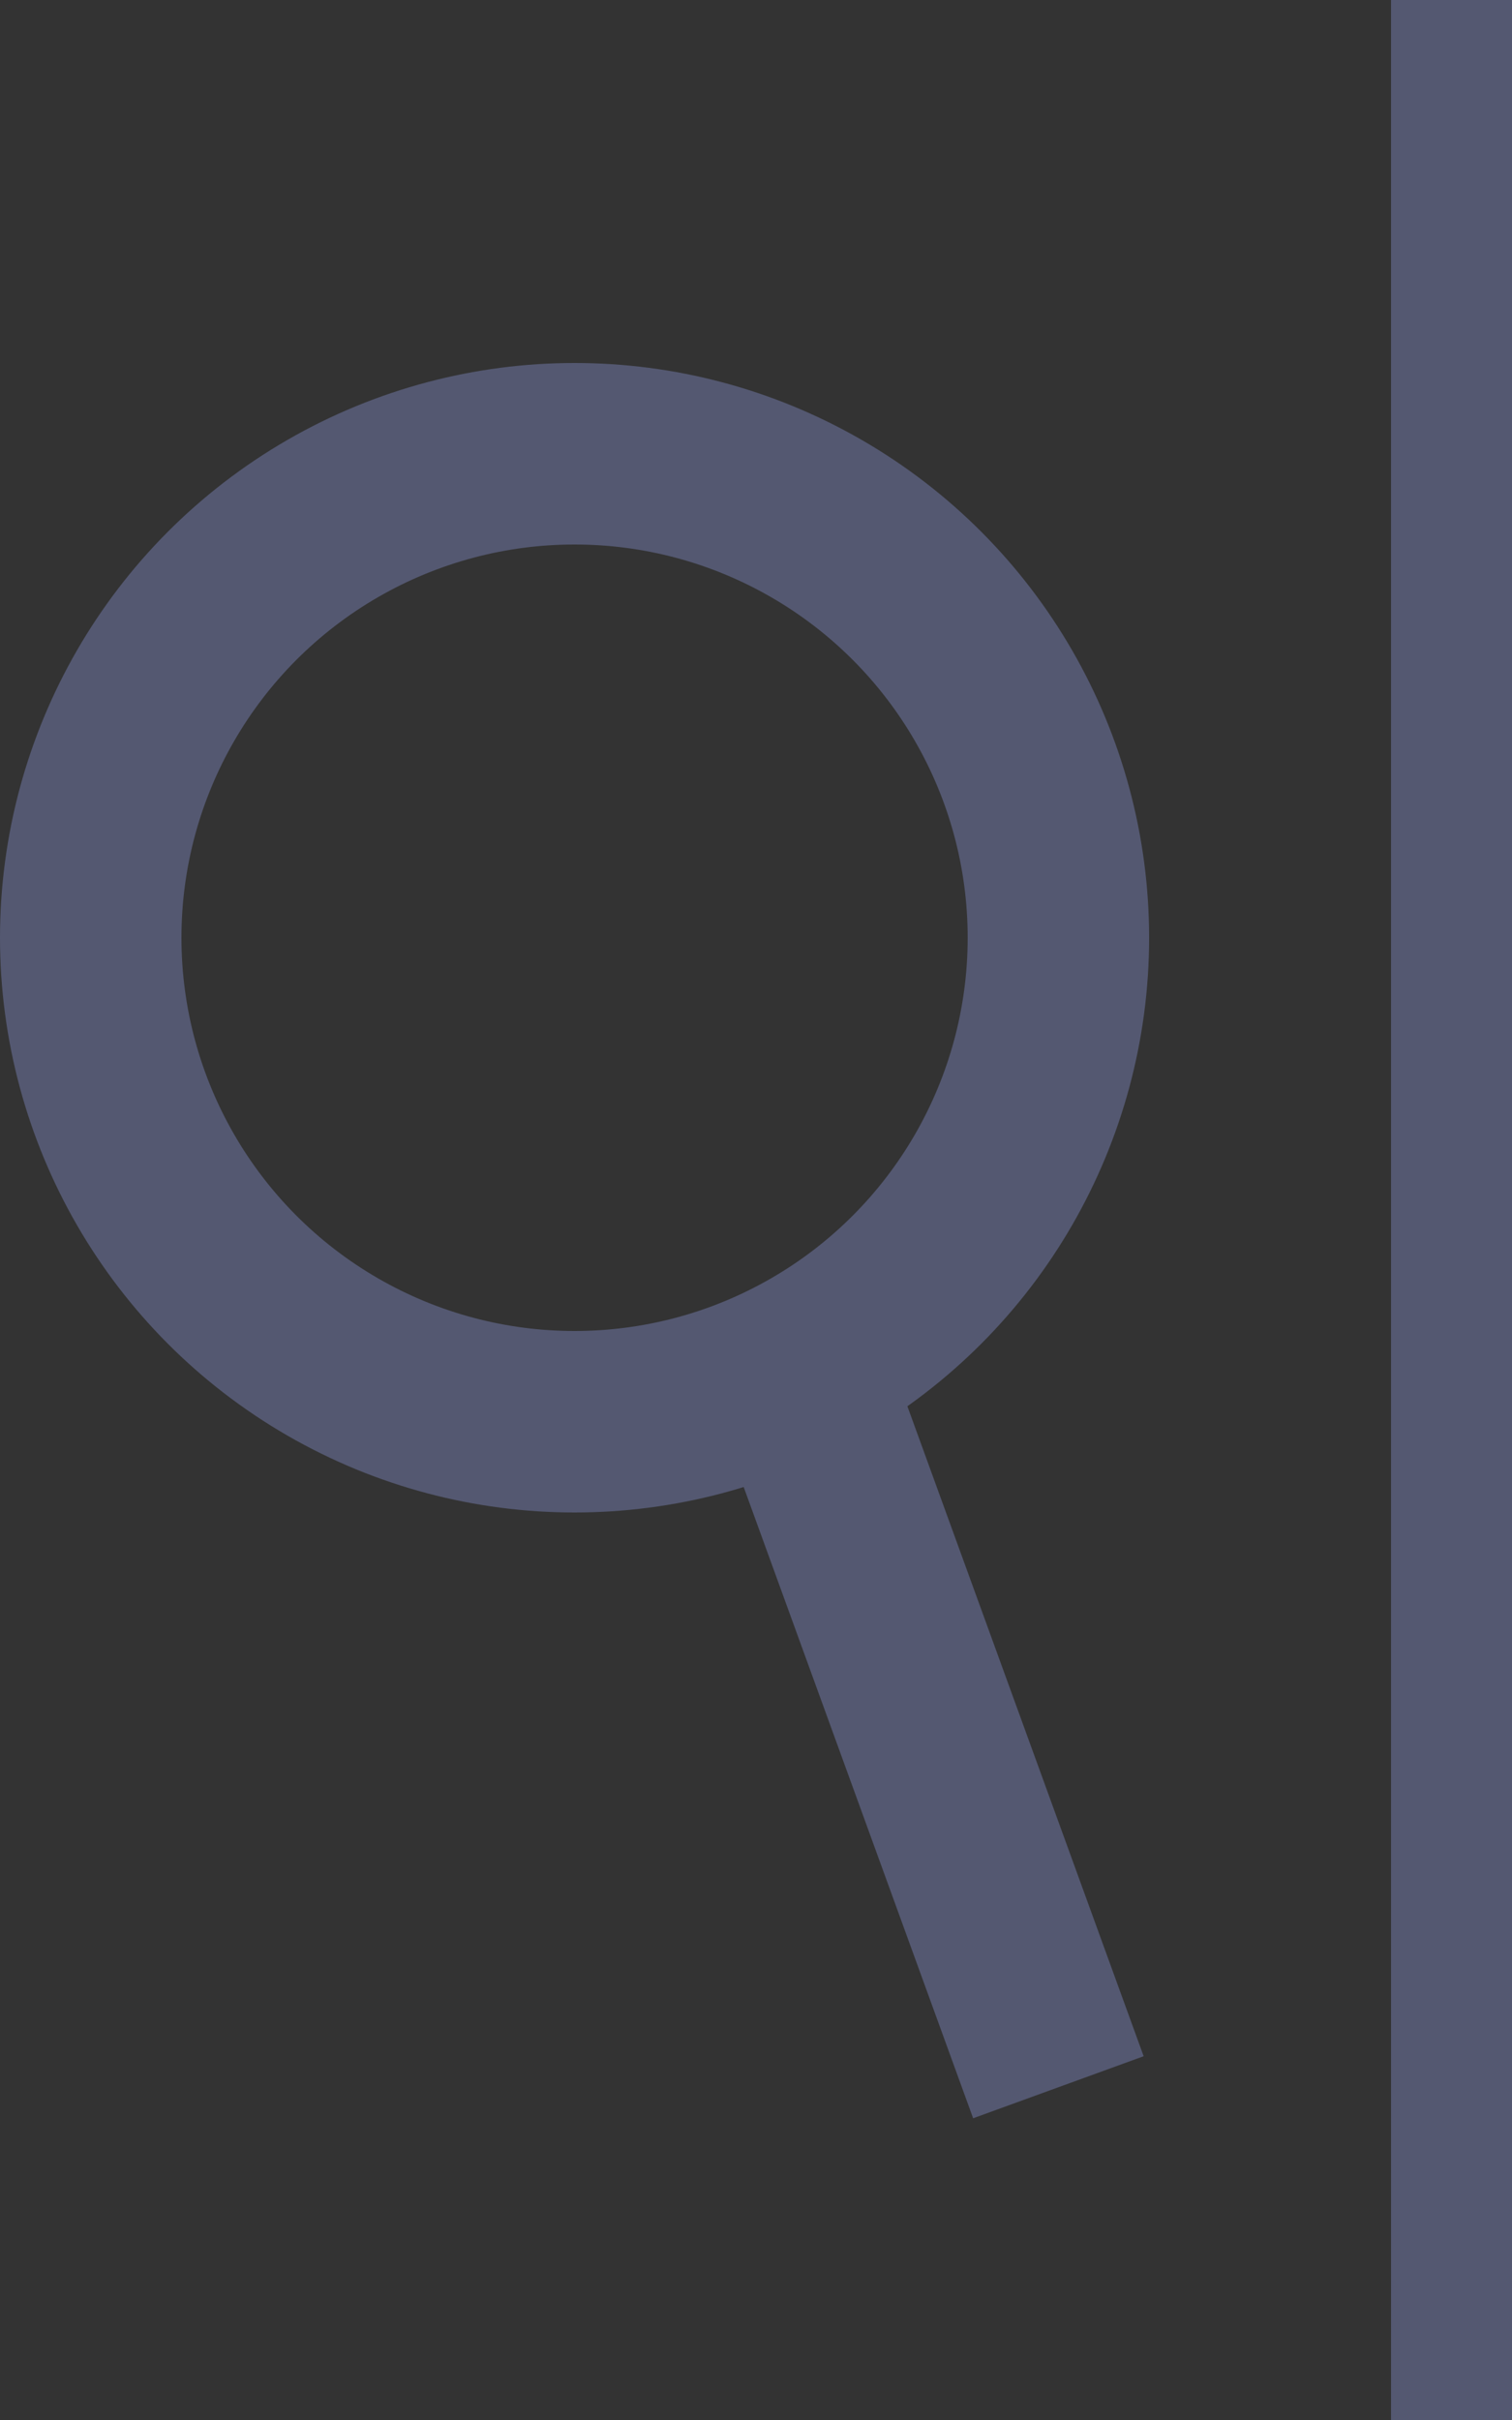 <svg xmlns="http://www.w3.org/2000/svg" width="25" height="40" viewBox="0 0 25 40">
  <rect x="0" y="0" width="25" height="40" fill="#333333" stroke="none"/>
  <g id="Group_747" data-name="Group 747" transform="translate(-1550 -136)">
    <g id="Group_323" data-name="Group 323" transform="translate(2 1)">
      <g id="Ellipse_44" data-name="Ellipse 44" transform="translate(1548 141)" fill="none" stroke="#545871" stroke-width="3">
        <circle cx="9.5" cy="9.5" r="9.5" stroke="none"/>
        <circle cx="9.5" cy="9.5" r="8" fill="none"/>
      </g>
      <path id="Path_234" data-name="Path 234" d="M0,0,4,11" transform="translate(1561.5 158.5)" fill="none" stroke="#545871" stroke-width="3"/>
    </g>
    <g id="Rectangle_1053" data-name="Rectangle 1053" transform="translate(1573 136)" fill="#fff" stroke="#545871" stroke-width="1">
      <rect width="2" height="40" stroke="none"/>
      <rect x="0.5" y="0.5" width="1" height="39" fill="none"/>
    </g>
  </g>
</svg>
